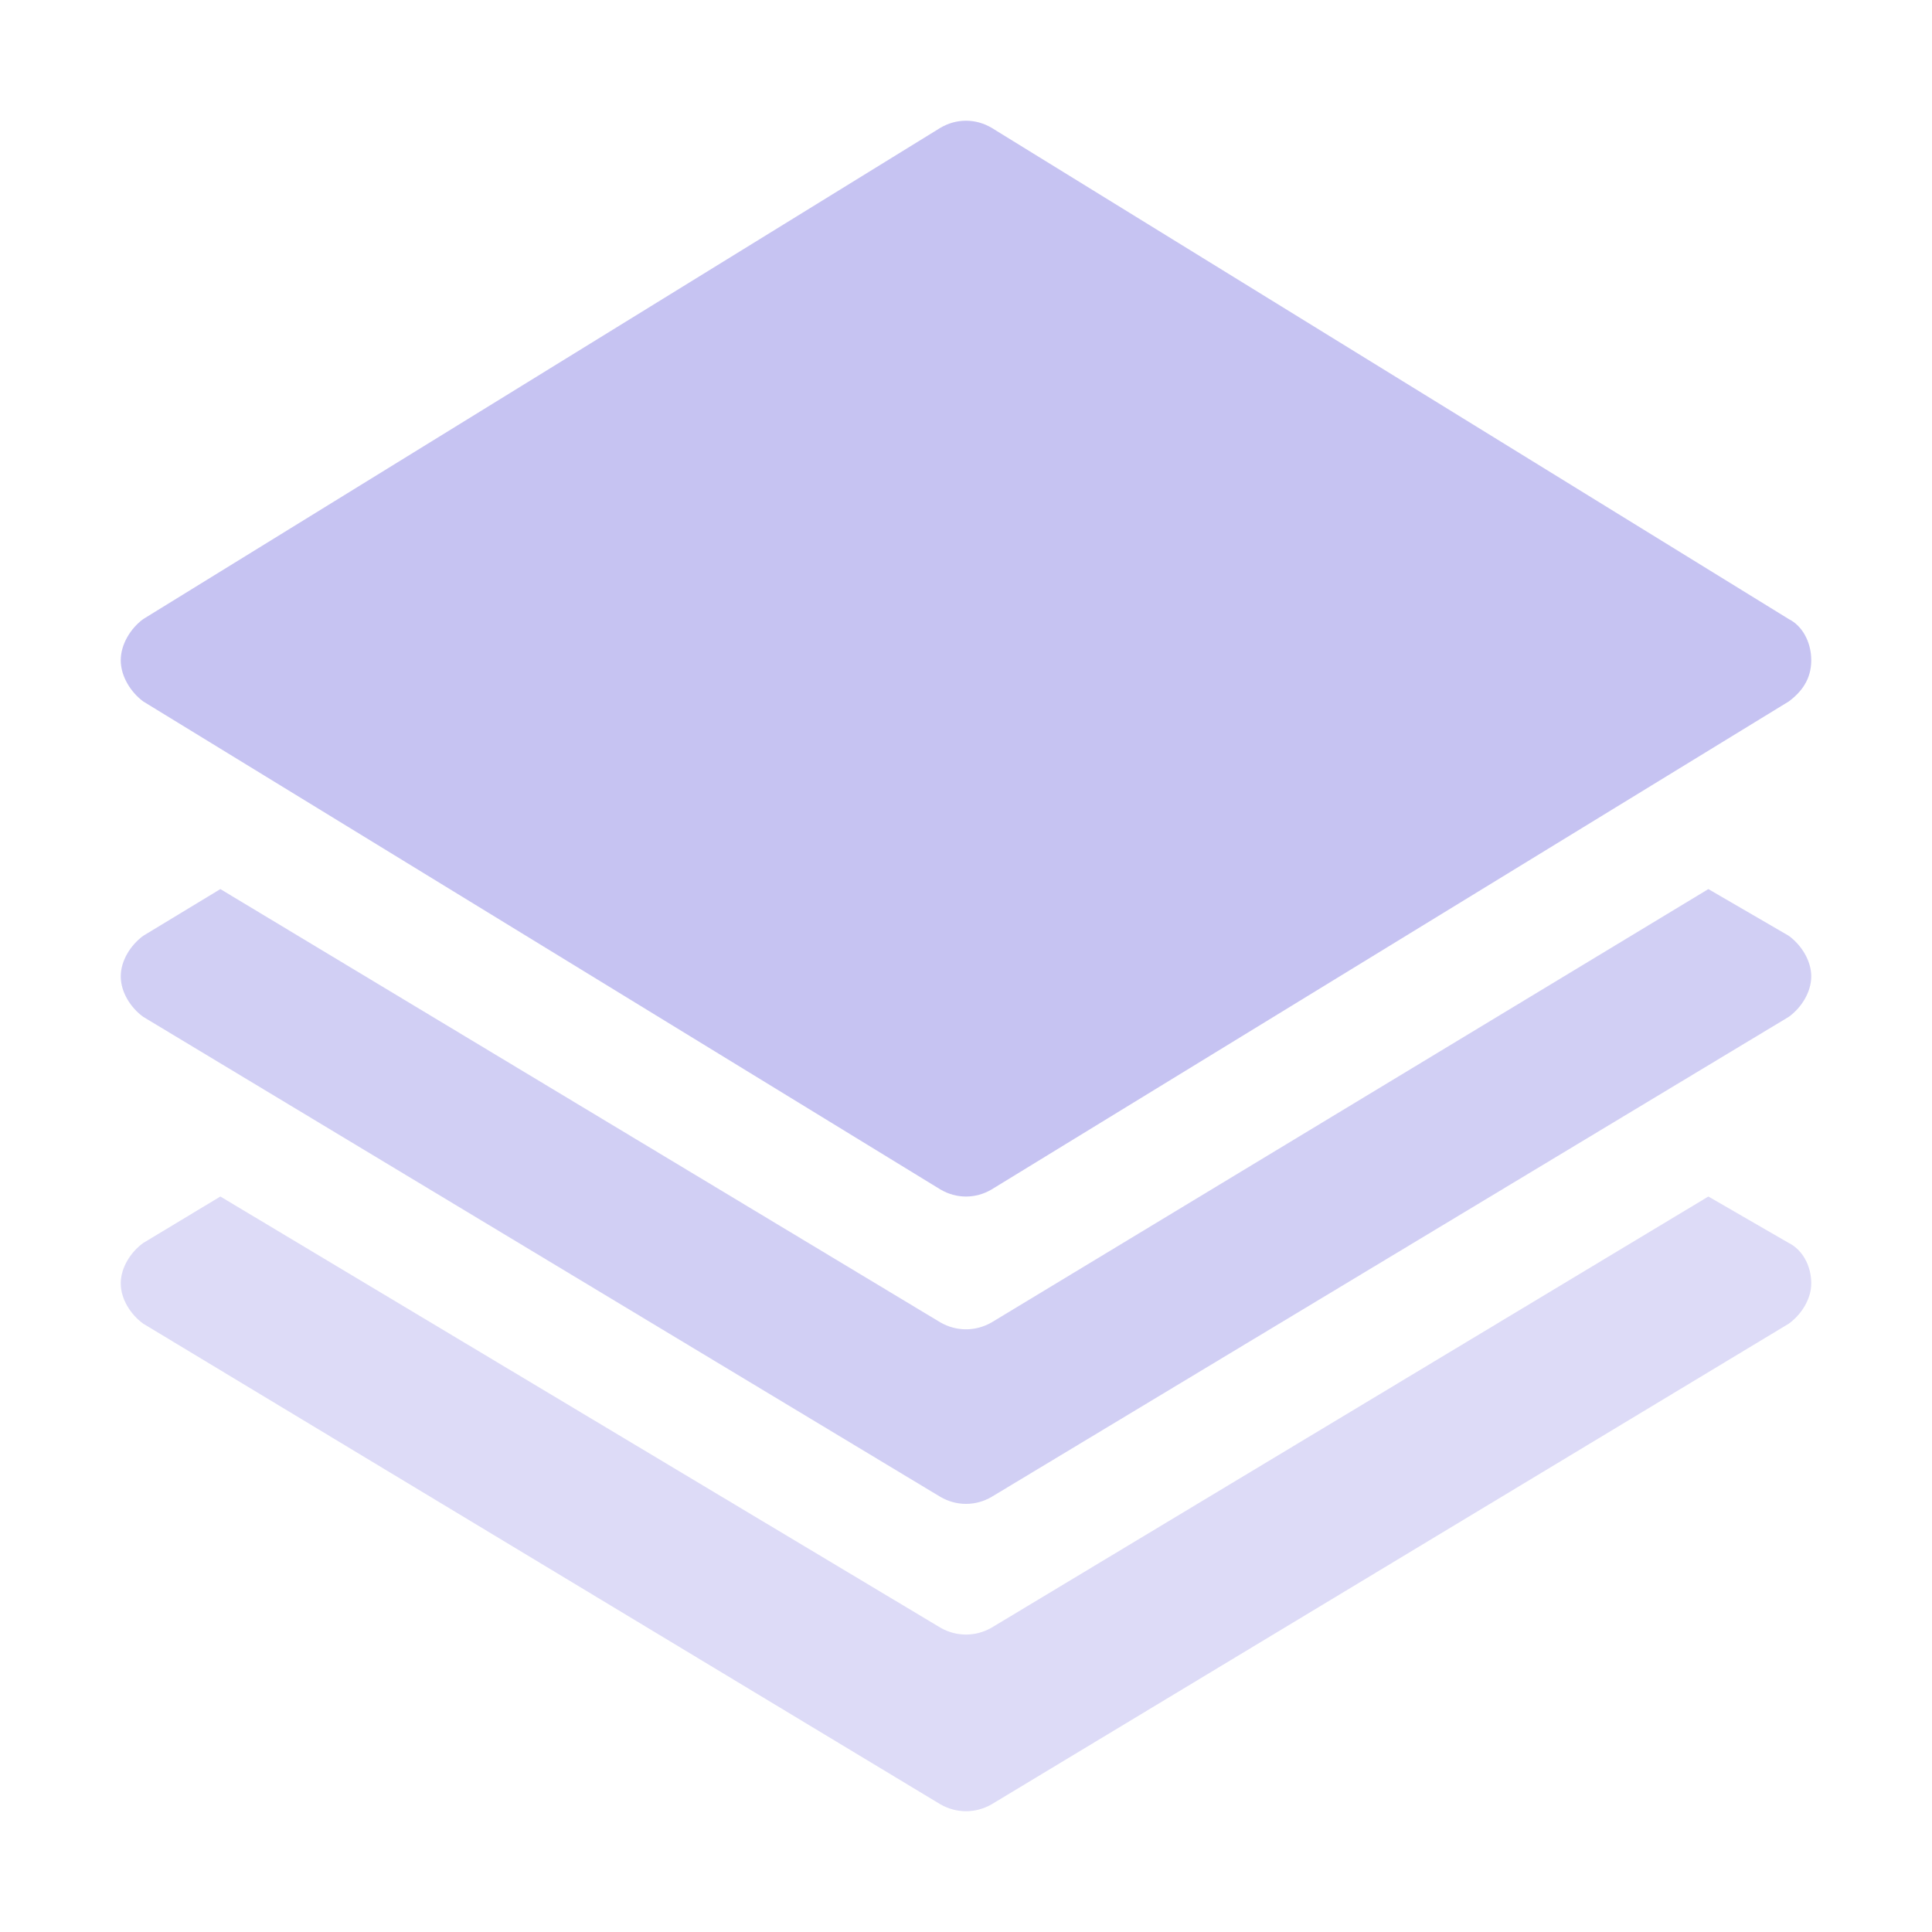 <svg width="16" height="16" viewBox="0 0 16 16" fill="none" xmlns="http://www.w3.org/2000/svg">
<g opacity="0.4">
<path d="M8.213 9.85C8.08 9.929 7.92 9.929 7.787 9.85L1.186 5.809C1.08 5.73 1 5.599 1 5.468C1 5.337 1.08 5.205 1.186 5.127L7.787 1.059C7.92 0.98 8.08 0.98 8.213 1.059L14.814 5.127C14.92 5.179 15 5.31 15 5.468C15 5.625 14.92 5.73 14.814 5.809L8.213 9.85Z" fill="#7169DE"/>
<path opacity="0.6" d="M1.825 9.909L7.787 13.479C7.92 13.556 8.08 13.556 8.213 13.479L14.148 9.909L14.814 10.294C14.92 10.346 15 10.474 15 10.628C15 10.757 14.92 10.885 14.814 10.962L8.213 14.942C8.08 15.019 7.92 15.019 7.787 14.942L1.186 10.962C1.08 10.885 1 10.757 1 10.628C1 10.5 1.08 10.371 1.186 10.294L1.825 9.909Z" fill="#7169DE"/>
<path opacity="0.8" d="M1.825 7.363L7.787 10.951C7.92 11.028 8.08 11.028 8.213 10.951L14.148 7.363L14.814 7.75C14.92 7.828 15 7.957 15 8.086C15 8.215 14.92 8.344 14.814 8.421L8.213 12.396C8.08 12.474 7.92 12.474 7.787 12.396L1.186 8.421C1.08 8.344 1 8.215 1 8.086C1 7.957 1.08 7.828 1.186 7.75L1.825 7.363Z" fill="#7169DE"/>
</g>
</svg>

